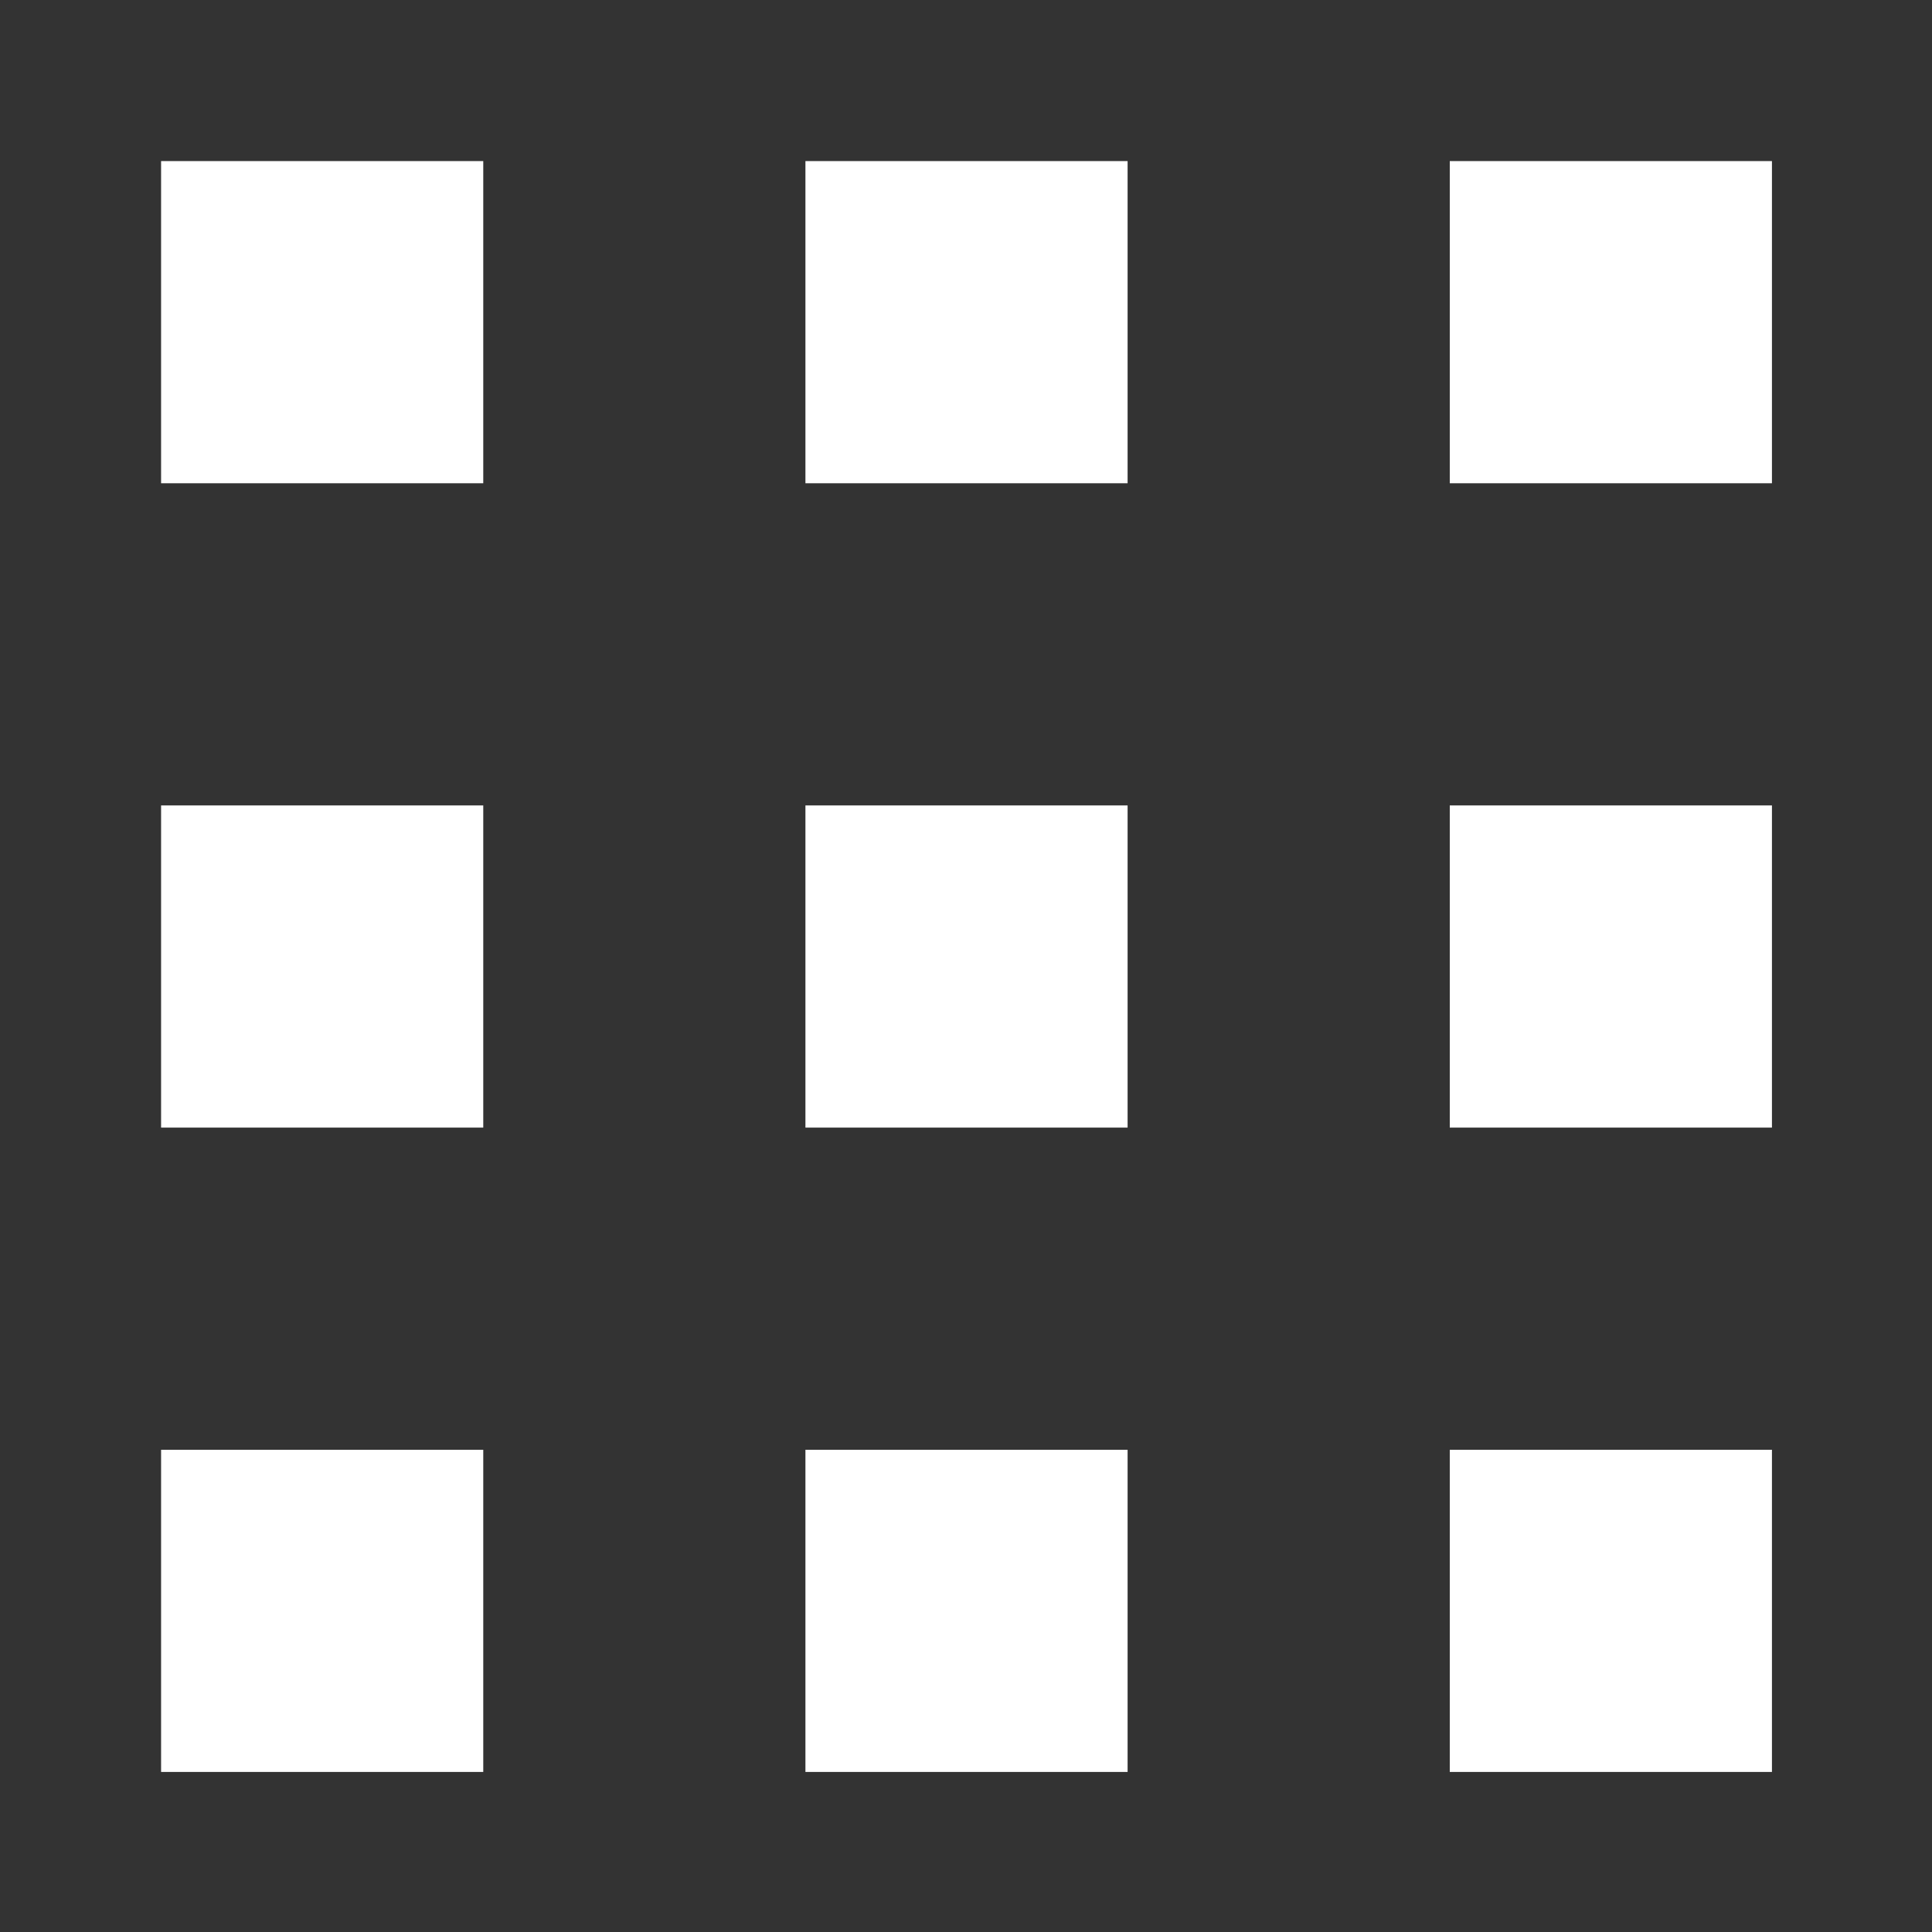 <?xml version="1.0" encoding="UTF-8" standalone="no"?>
<!-- Created with Inkscape (http://www.inkscape.org/) -->

<svg
   xmlns:dc="http://purl.org/dc/elements/1.1/"
   xmlns:cc="http://creativecommons.org/ns#"
   xmlns:rdf="http://www.w3.org/1999/02/22-rdf-syntax-ns#"
   xmlns:svg="http://www.w3.org/2000/svg"
   xmlns="http://www.w3.org/2000/svg"
   xmlns:sodipodi="http://sodipodi.sourceforge.net/DTD/sodipodi-0.dtd"
   xmlns:inkscape="http://www.inkscape.org/namespaces/inkscape"
   width="24"
   height="24"
   viewBox="0 0 22.5 22.5"
   id="svg4366"
   version="1.1"
   inkscape:version="0.92.1 r"
   sodipodi:docname="d2p-activities-active.svg">
  <rect x="0" y="0" width="22.5" height="22.5" fill="#333333" stroke="none"/>
  <defs
     id="defs4368" />
  <sodipodi:namedview
     id="base"
     pagecolor="#ffffff"
     bordercolor="#666666"
     borderopacity="1.0"
     inkscape:pageopacity="0.0"
     inkscape:pageshadow="2"
     inkscape:zoom="16"
     inkscape:cx="21.981246"
     inkscape:cy="15.228889"
     inkscape:document-units="px"
     inkscape:current-layer="layer1"
     showgrid="true"
     units="px"
     inkscape:window-width="1600"
     inkscape:window-height="829"
     inkscape:window-x="0"
     inkscape:window-y="0"
     inkscape:window-maximized="1">
    <inkscape:grid
       type="xygrid"
       id="grid4505" />
  </sodipodi:namedview>
  <g
     inkscape:label="Layer 1"
     inkscape:groupmode="layer"
     id="layer1"
     transform="translate(0,-1029.862)">
    <path
       style="opacity:1;fill:#ffffff;fill-opacity:1;stroke:none;stroke-width:0.447;stroke-miterlimit:4;stroke-dasharray:none;stroke-opacity:0.063"
       d="M 2 2 L 2 6 L 6 6 L 6 2 L 2 2 z M 10 2 L 10 6 L 14 6 L 14 2 L 10 2 z M 18 2 L 18 6 L 22 6 L 22 2 L 18 2 z M 2 10 L 2 14 L 6 14 L 6 10 L 2 10 z M 10 10 L 10 14 L 14 14 L 14 10 L 10 10 z M 18 10 L 18 14 L 22 14 L 22 10 L 18 10 z M 2 18 L 2 22 L 6 22 L 6 18 L 2 18 z M 10 18 L 10 22 L 14 22 L 14 18 L 10 18 z M 18 18 L 18 22 L 22 22 L 22 18 L 18 18 z "
       transform="matrix(0.938,0,0,0.938,0,1029.862)"
       id="rect4492" />
  </g>
</svg>
